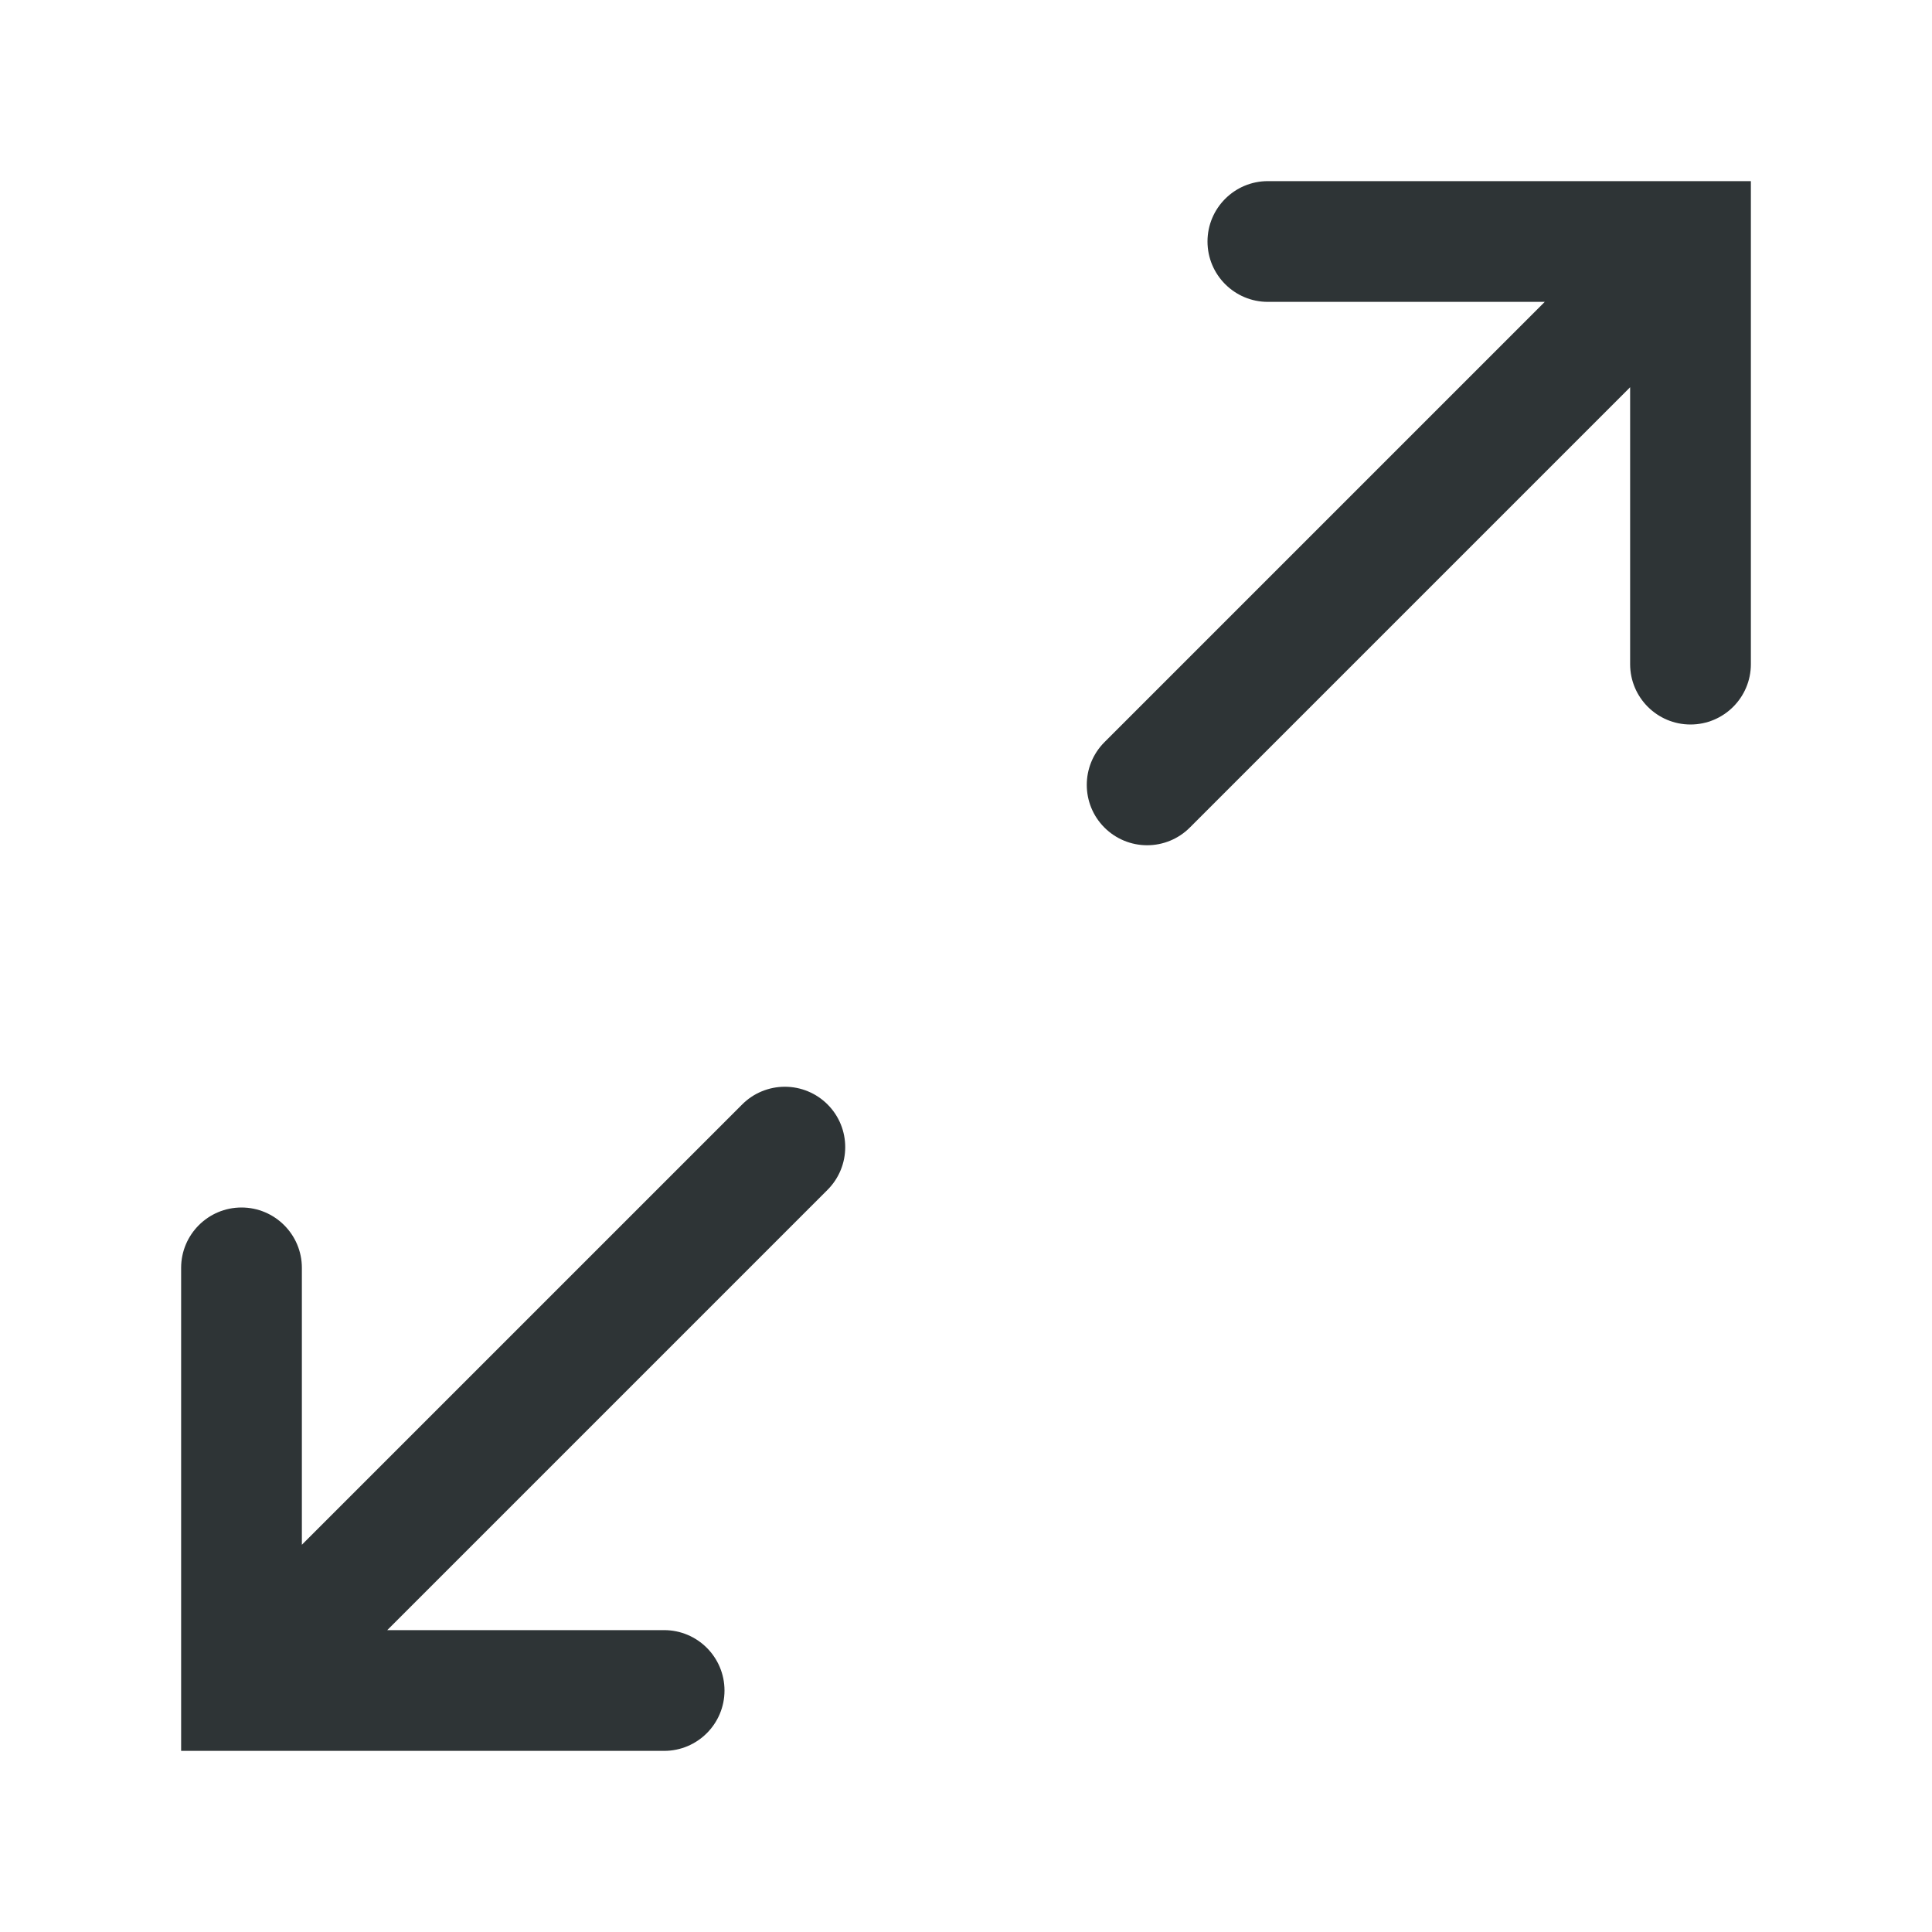 <svg height="32" viewBox="0 0 32 32" width="32" xmlns="http://www.w3.org/2000/svg"><g fill="#2e3436"><path d="m4 20c-.552 0-1.0.448-1 1v7 1h1 7c.552 0 1-.448 1-1s-.448-1-1-1h-4.586l7.293-7.293c.39-.391.39-1.024 0-1.414-.188-.188-.442-.293-.707-.293-.265 0-.52.105-.707.293l-7.293 7.293v-4.586c0-.552-.448-1-1-1z"/><path d="m28 12c.552 0 1-.448 1-1v-7-1h-1-7c-.552 0-1 .448-1 1s.448 1 1 1h4.586l-7.293 7.293c-.39.391-.39 1.024 0 1.414.188.188.442.293.707.293.265-0.0.52-.105.707-.293l7.293-7.293v4.586c0 .552.448 1 1 1z"/></g></svg>